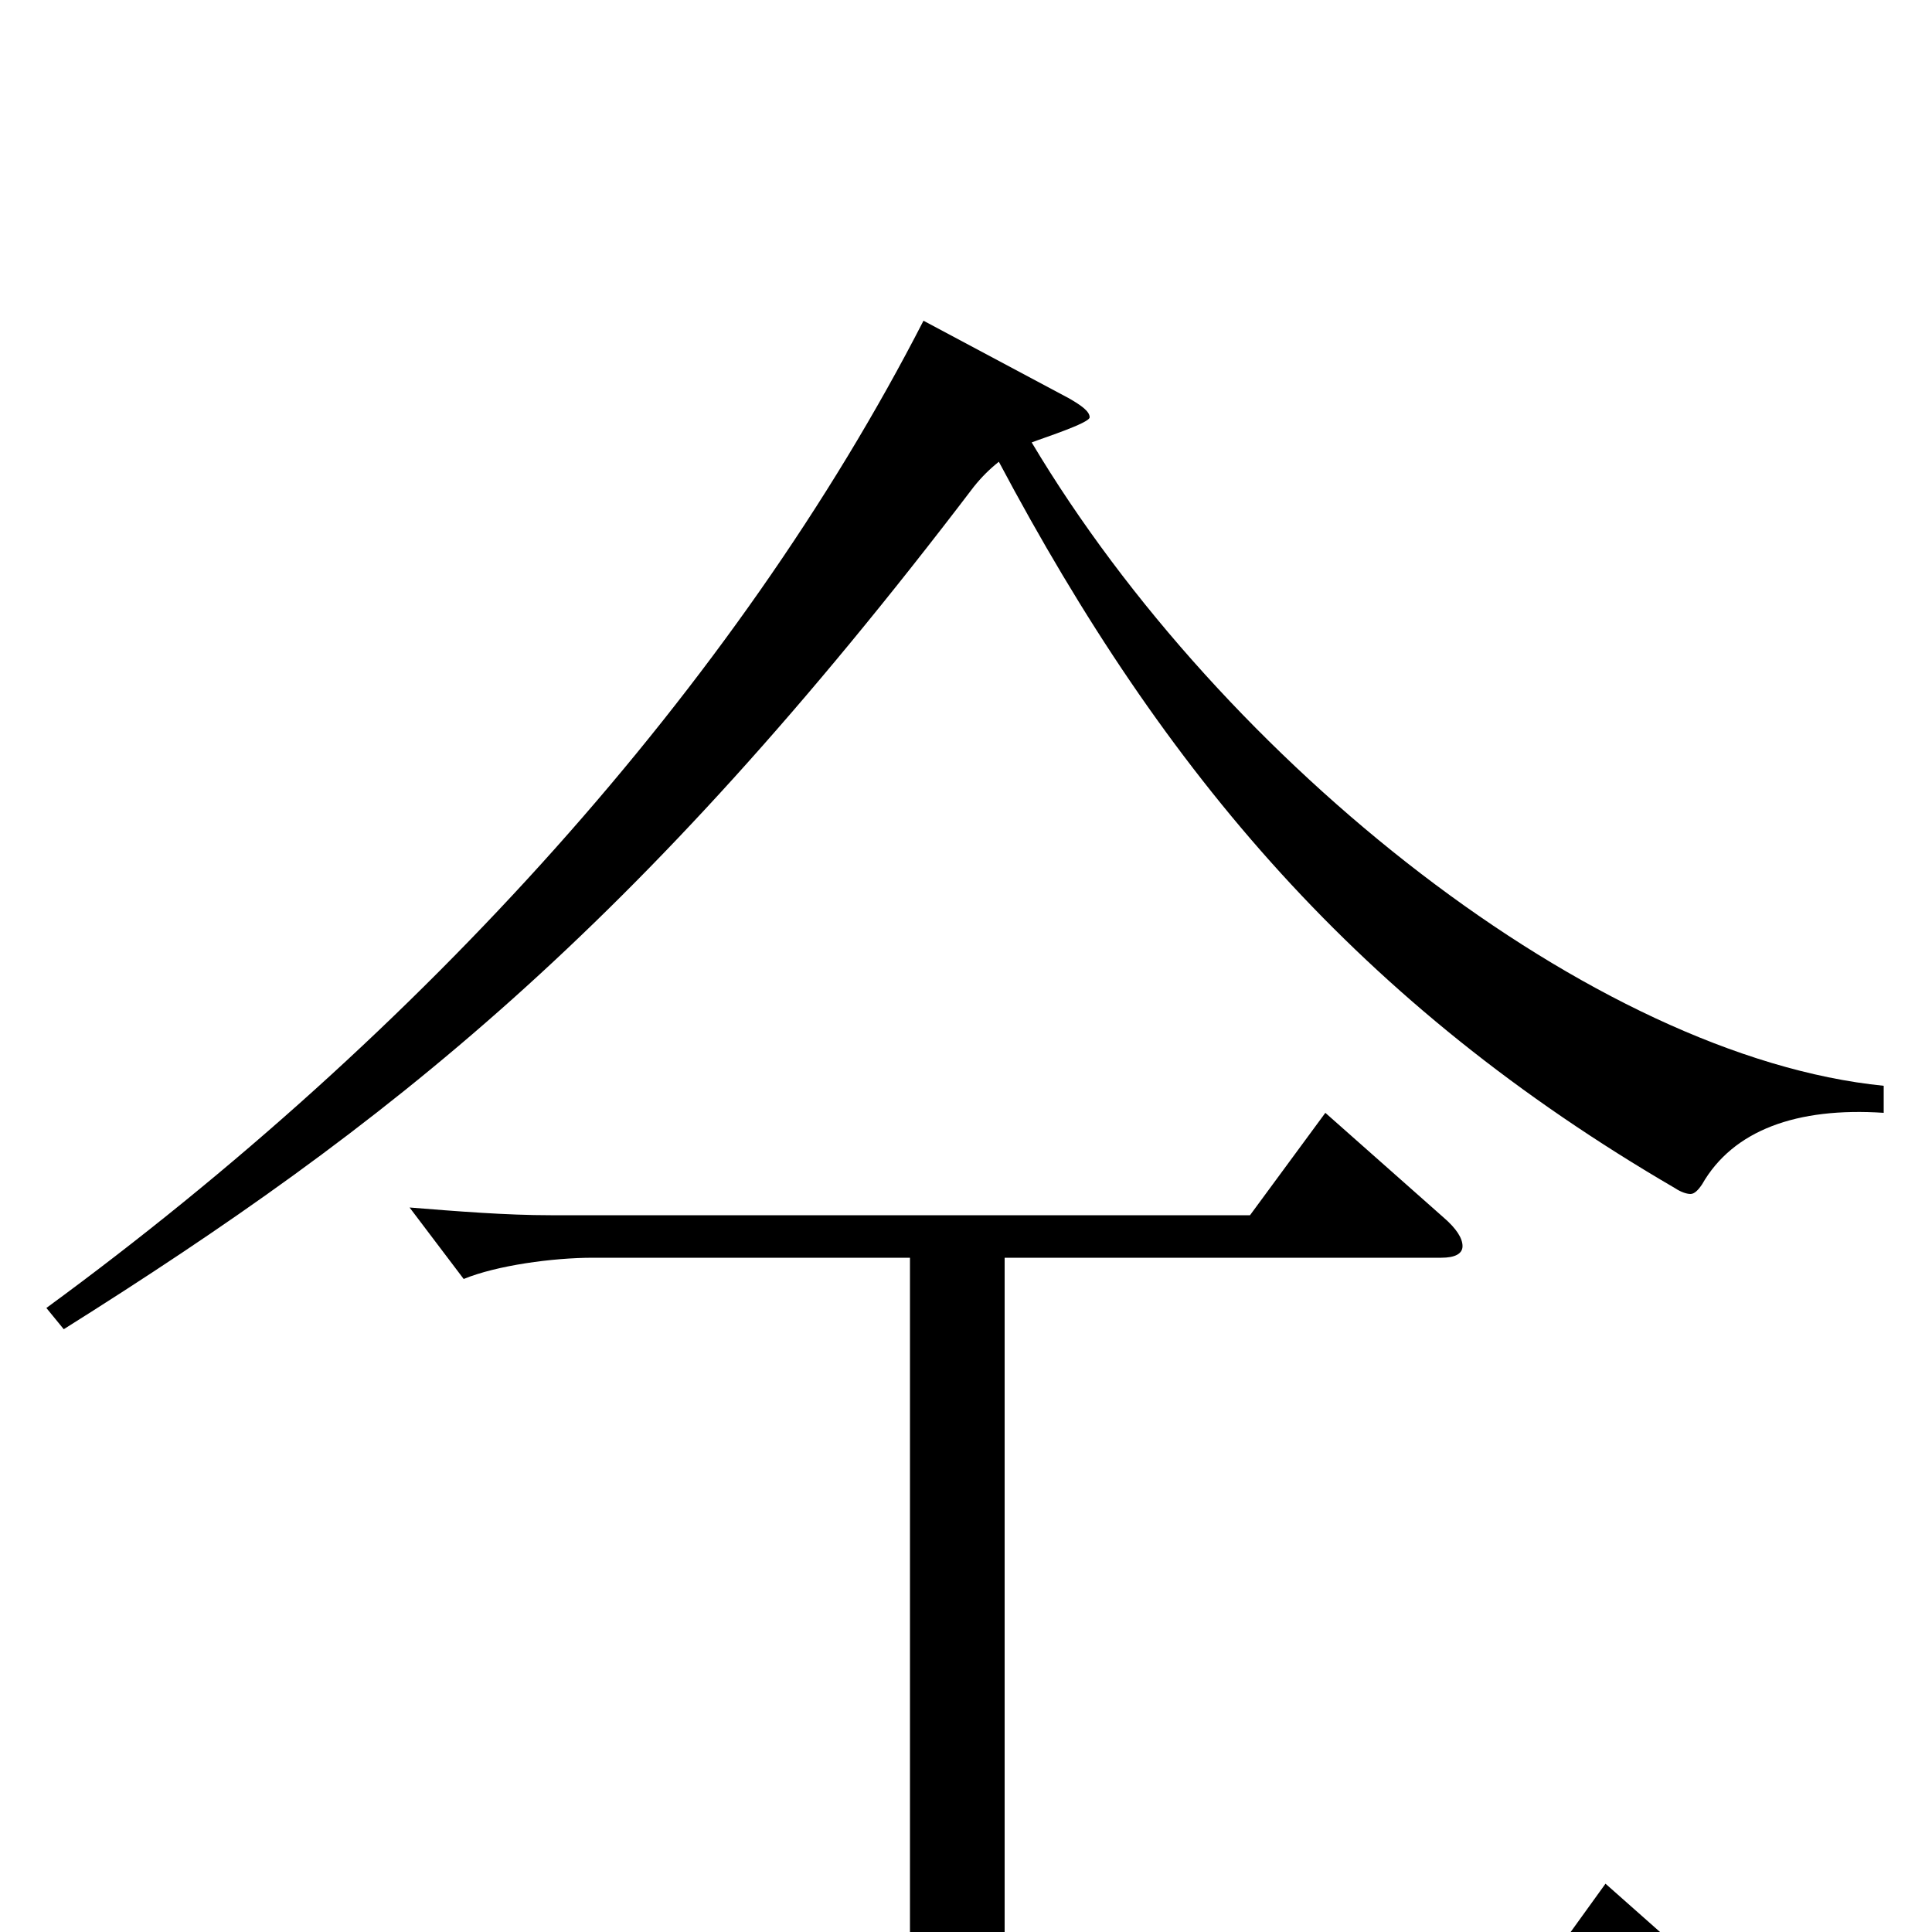 <svg xmlns="http://www.w3.org/2000/svg" viewBox="0 -1000 1000 1000">
	<path fill="#000000" d="M975 -438C825 -453 633 -605 534 -771C539 -773 564 -781 564 -784C564 -787 560 -790 553 -794L478 -834C381 -645 218 -465 24 -323L33 -312C200 -417 329 -518 504 -748C508 -753 512 -757 517 -761C603 -599 704 -480 867 -385C870 -383 873 -382 875 -382C877 -382 879 -384 881 -387C897 -415 930 -427 975 -424ZM831 -25L787 36H520V-349H746C753 -349 757 -351 757 -355C757 -359 754 -364 747 -370L686 -424L647 -371H285C262 -371 237 -373 212 -375L240 -338C257 -345 286 -349 307 -349H471V36H179C157 36 133 34 109 32L136 68C152 62 179 58 199 58H898C906 58 910 56 910 51C910 48 907 43 901 37Z"/>
</svg>